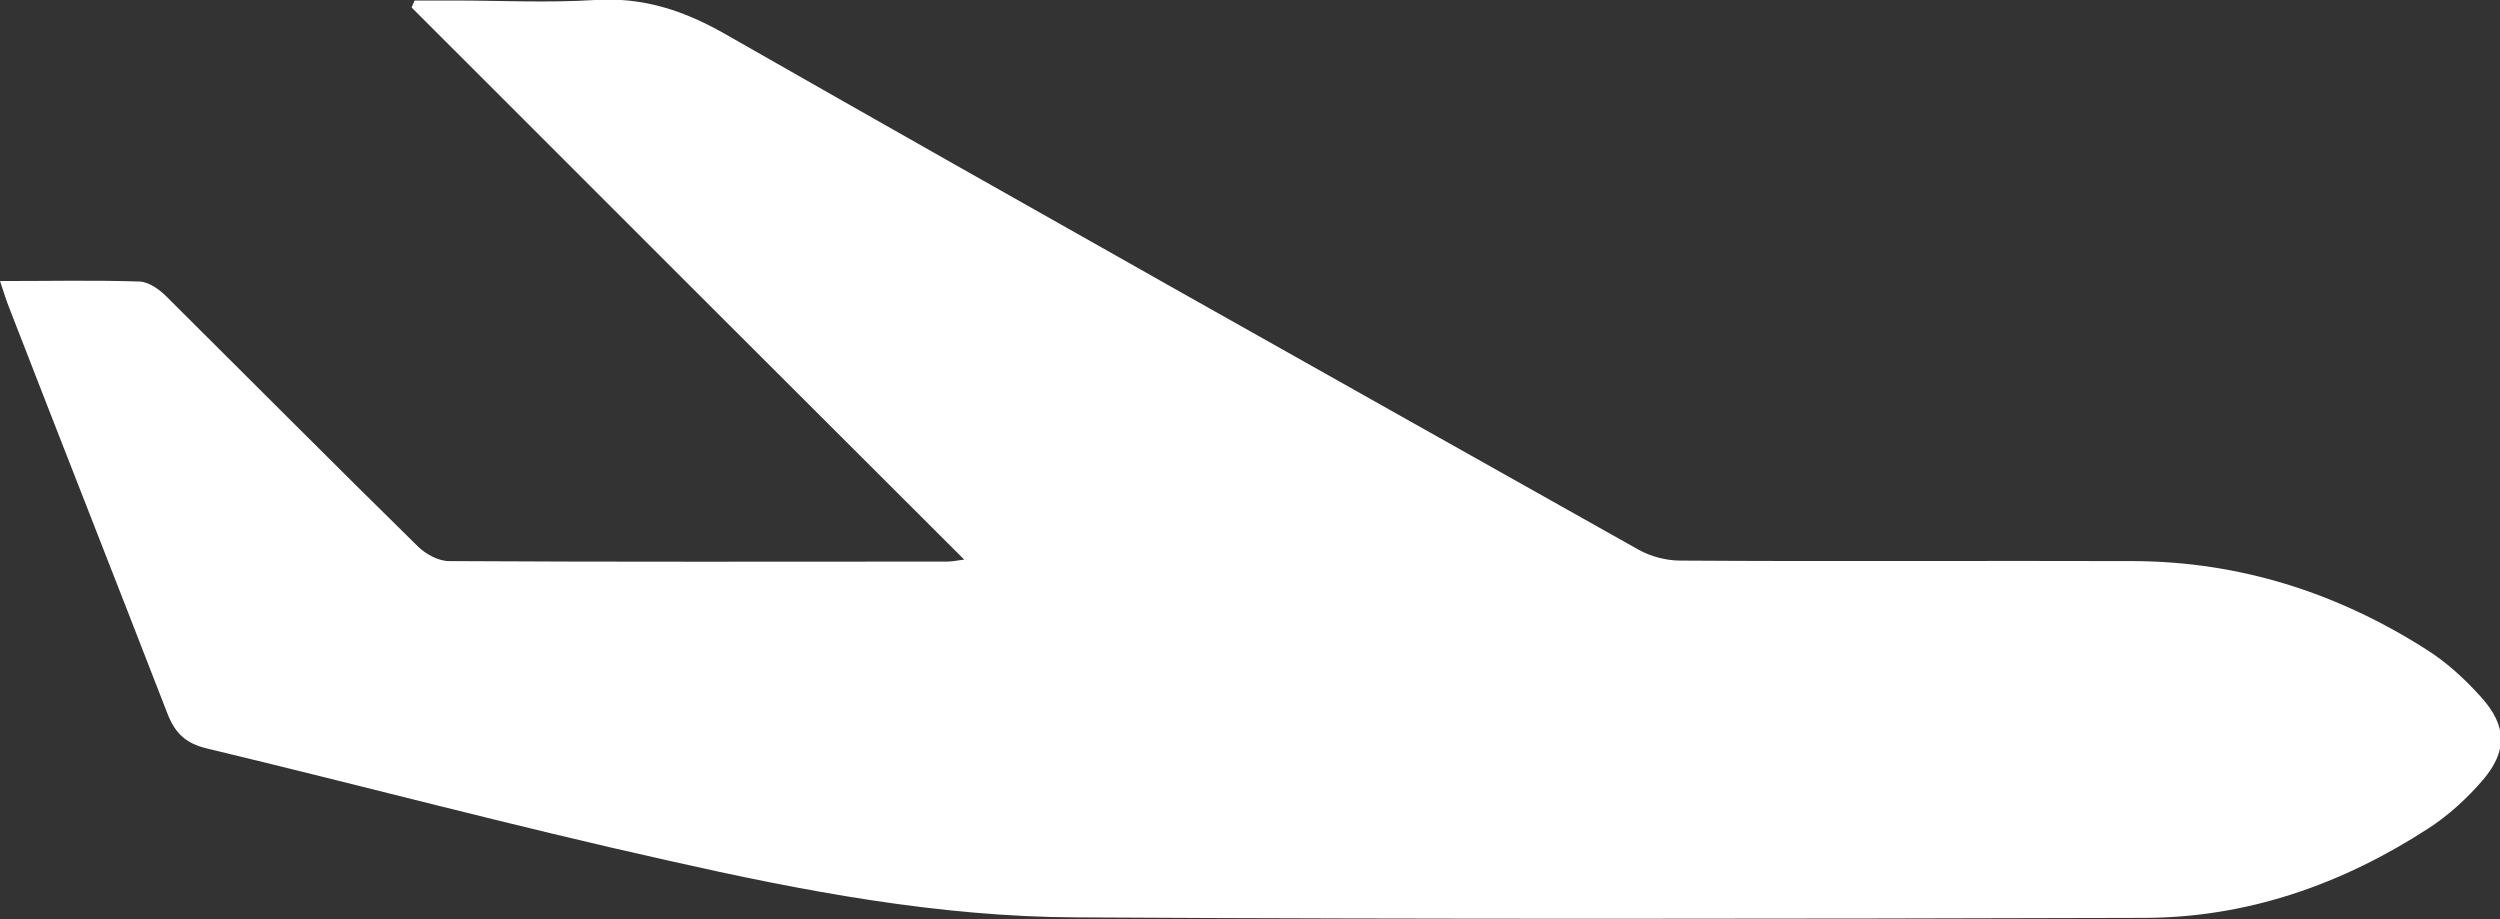 <?xml version="1.0" encoding="utf-8"?>
<!-- Generator: Adobe Illustrator 22.1.0, SVG Export Plug-In . SVG Version: 6.00 Build 0)  -->
<svg version="1.1" id="Layer_1" xmlns="http://www.w3.org/2000/svg" xmlns:xlink="http://www.w3.org/1999/xlink" x="0px" y="0px"
	 viewBox="0 0 501.7 184.5" style="enable-background:new 0 0 501.7 184.5;" xml:space="preserve">
<rect x="0" y="0" width="501.7" height="184.5" fill="#333333" stroke="none"/>
<style type="text/css">
	.st0{fill:#FFFFFF;}
</style>
<path class="st0" d="M0,56.4c9.8,0,19-0.2,28.1,0.1c1.8,0.1,3.9,1.6,5.3,3C50.2,76.2,66.9,93,83.8,109.6c1.6,1.6,4.2,3,6.3,3
	c33.3,0.2,66.7,0.1,100,0.1c0.9,0,1.8-0.2,3.4-0.4c-37.3-37.2-74.1-74-110.9-110.8C82.8,1,83,0.6,83.2,0.1c2.6,0,5.1,0,7.7,0
	c9.5,0,19,0.5,28.5-0.1s17.6,2,25.9,6.7c61,34.8,122.3,69.2,183.5,103.6c2.5,1.4,5.6,2.2,8.4,2.2c30.3,0.2,60.7,0,91,0.1
	c21.2,0.1,40.7,6.3,58.5,17.6c4.2,2.6,8,6.1,11.3,9.8c5.1,5.7,5.2,10.8,0.2,16.6c-3.1,3.6-6.8,7-10.8,9.6
	c-17.4,11.3-36.5,18-57.3,18c-71.3,0.2-142.7,0.3-214-0.1c-27.8-0.1-55-5.3-82-11.4c-31-6.9-61.7-15.1-92.6-22.5
	c-4.1-1-6.3-2.9-7.9-7C23.1,116.1,12.4,89,1.9,61.9C1.3,60.4,0.8,58.8,0,56.4z"/>
</svg>
